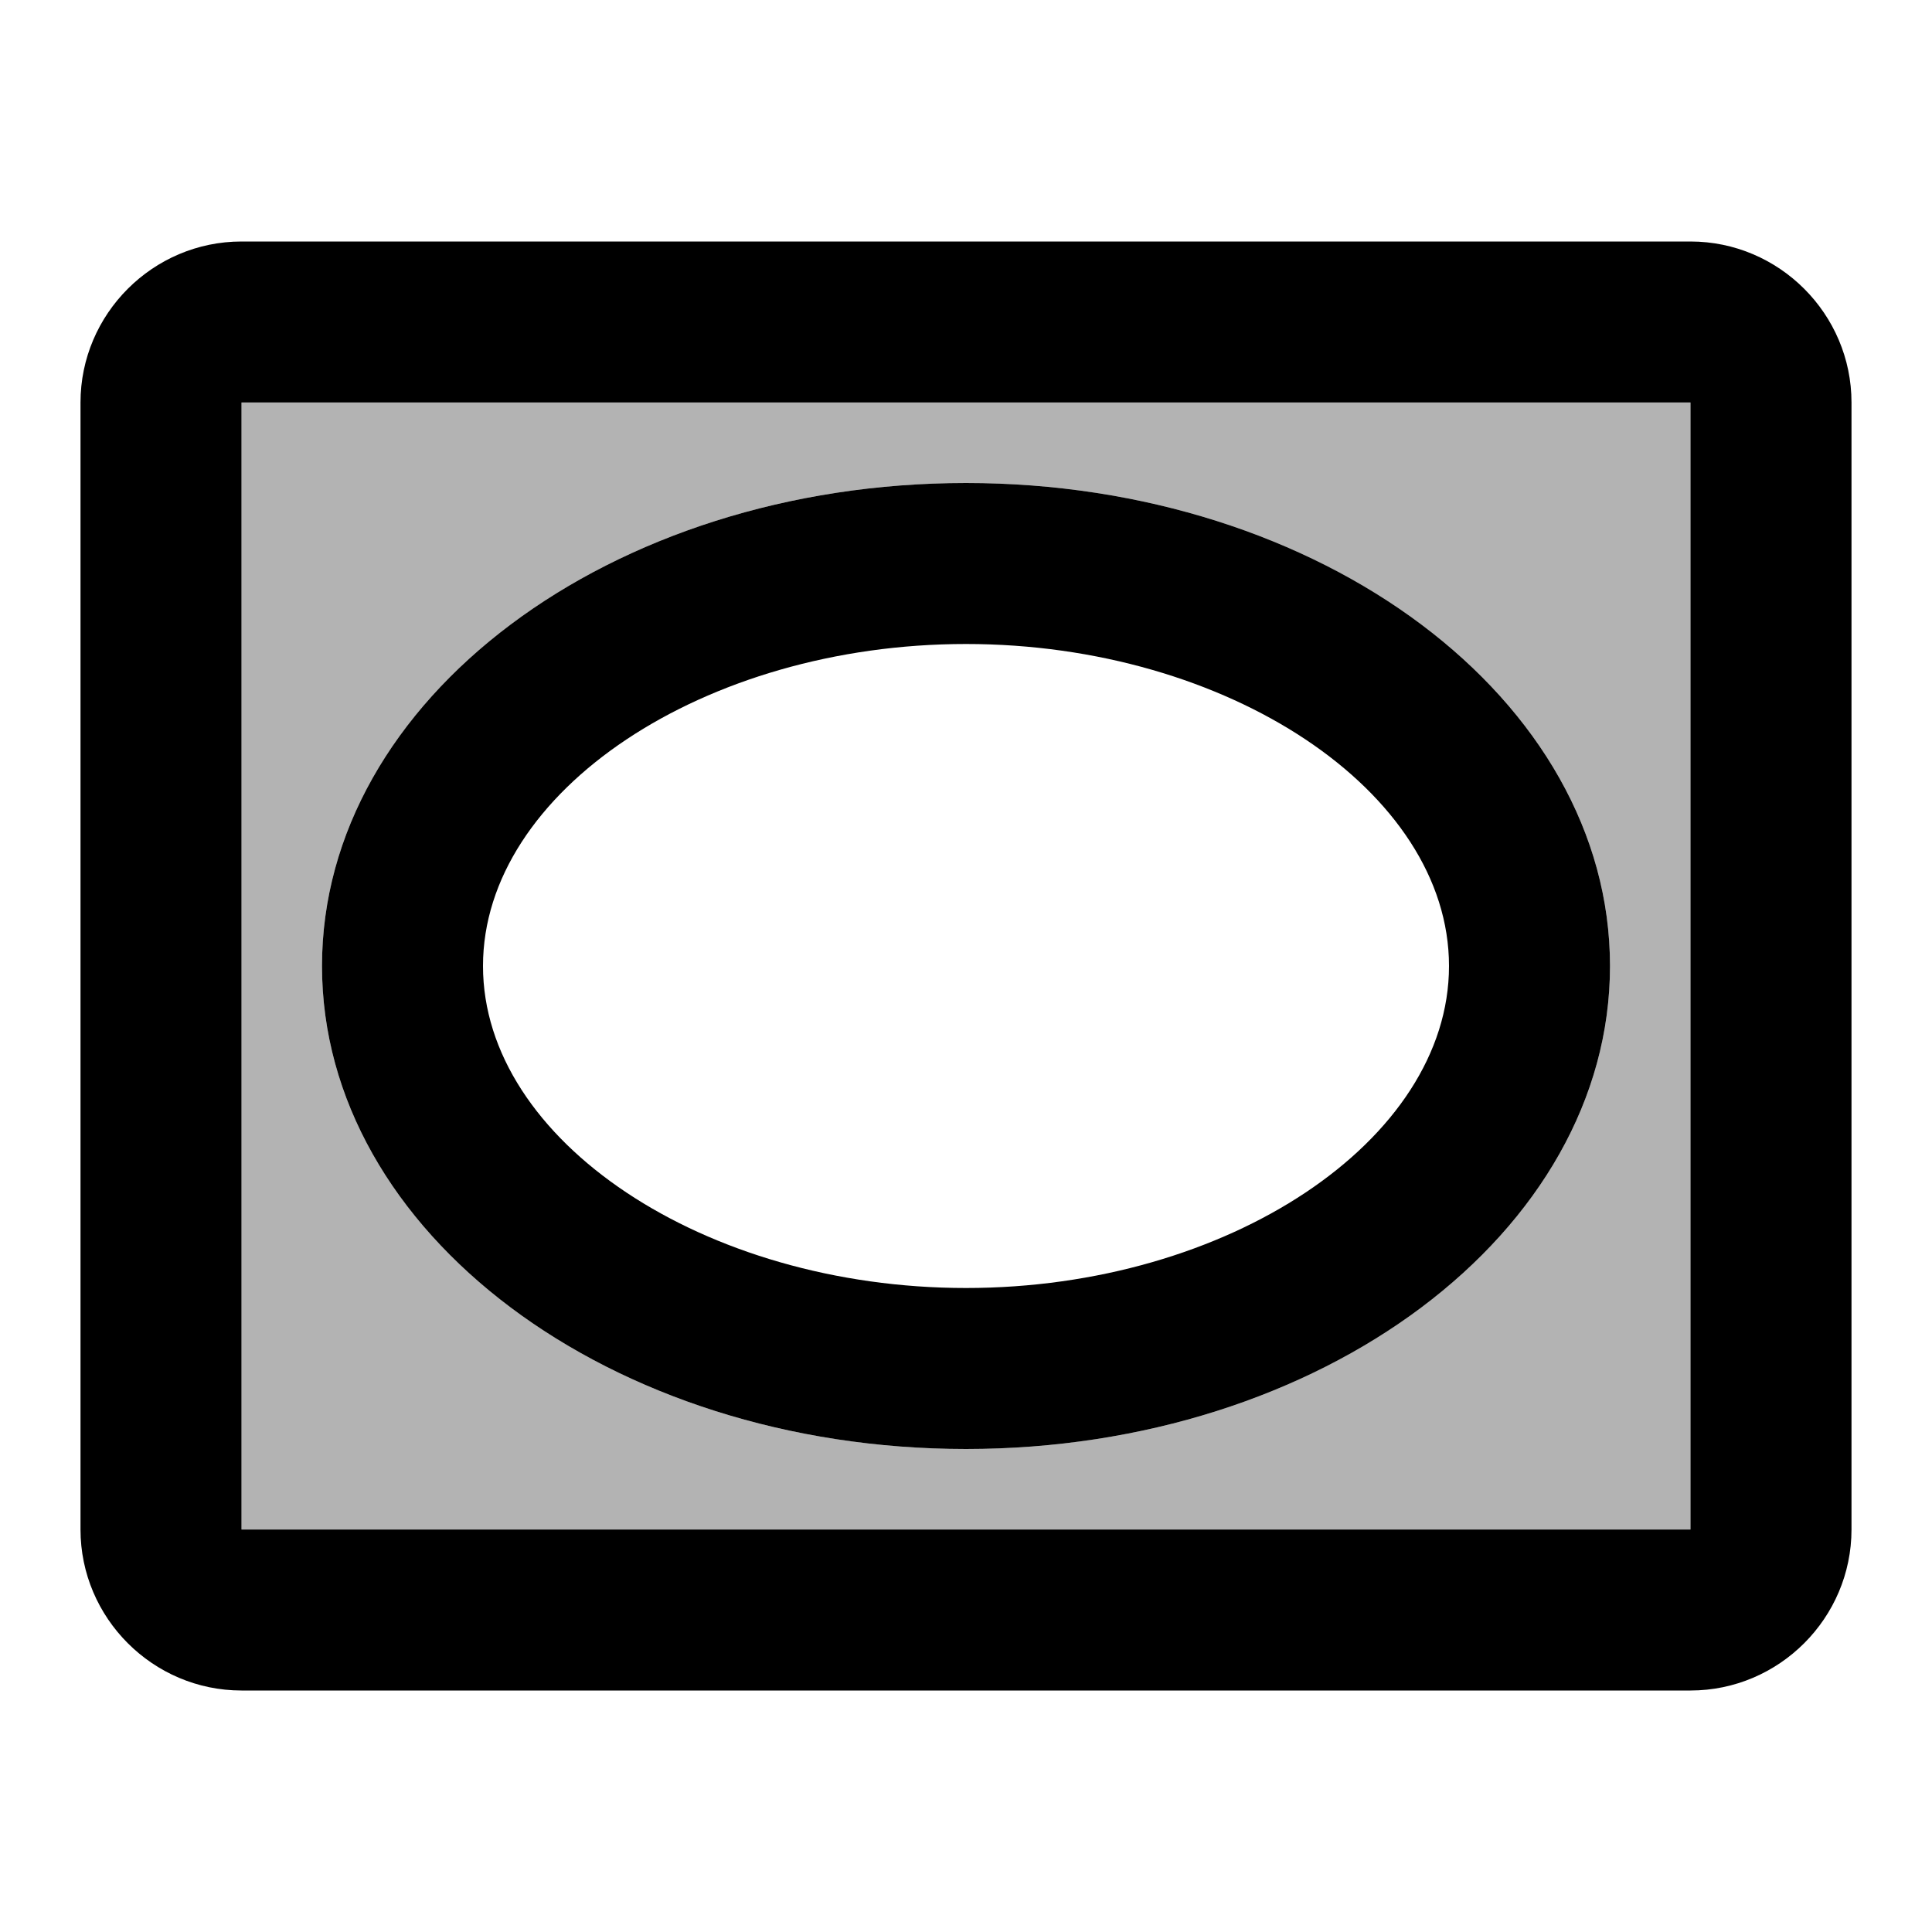 <svg width="24" height="24" viewBox="0 0 24 24" fill="none" xmlns="http://www.w3.org/2000/svg">
<g clip-path="url(#clip0_401_58289)">
<path opacity="0.3" d="M3 19H21V5H3V19ZM12 6C16.42 6 20 8.69 20 12C20 15.31 16.42 18 12 18C7.58 18 4 15.31 4 12C4 8.69 7.58 6 12 6Z" fill="black"/>
<path d="M21 3H3C1.9 3 1 3.9 1 5V19C1 20.1 1.9 21 3 21H21C22.1 21 23 20.1 23 19V5C23 3.9 22.1 3 21 3ZM21 19H3V5H21V19ZM12 18C16.42 18 20 15.31 20 12C20 8.69 16.42 6 12 6C7.58 6 4 8.69 4 12C4 15.31 7.58 18 12 18ZM12 8C15.25 8 18 9.83 18 12C18 14.17 15.25 16 12 16C8.75 16 6 14.17 6 12C6 9.83 8.75 8 12 8Z" fill="black"/>
</g>
<defs>
<clipPath id="clip0_401_58289">
<rect width="24" height="24" fill="white"/>
</clipPath>
</defs>
</svg>

